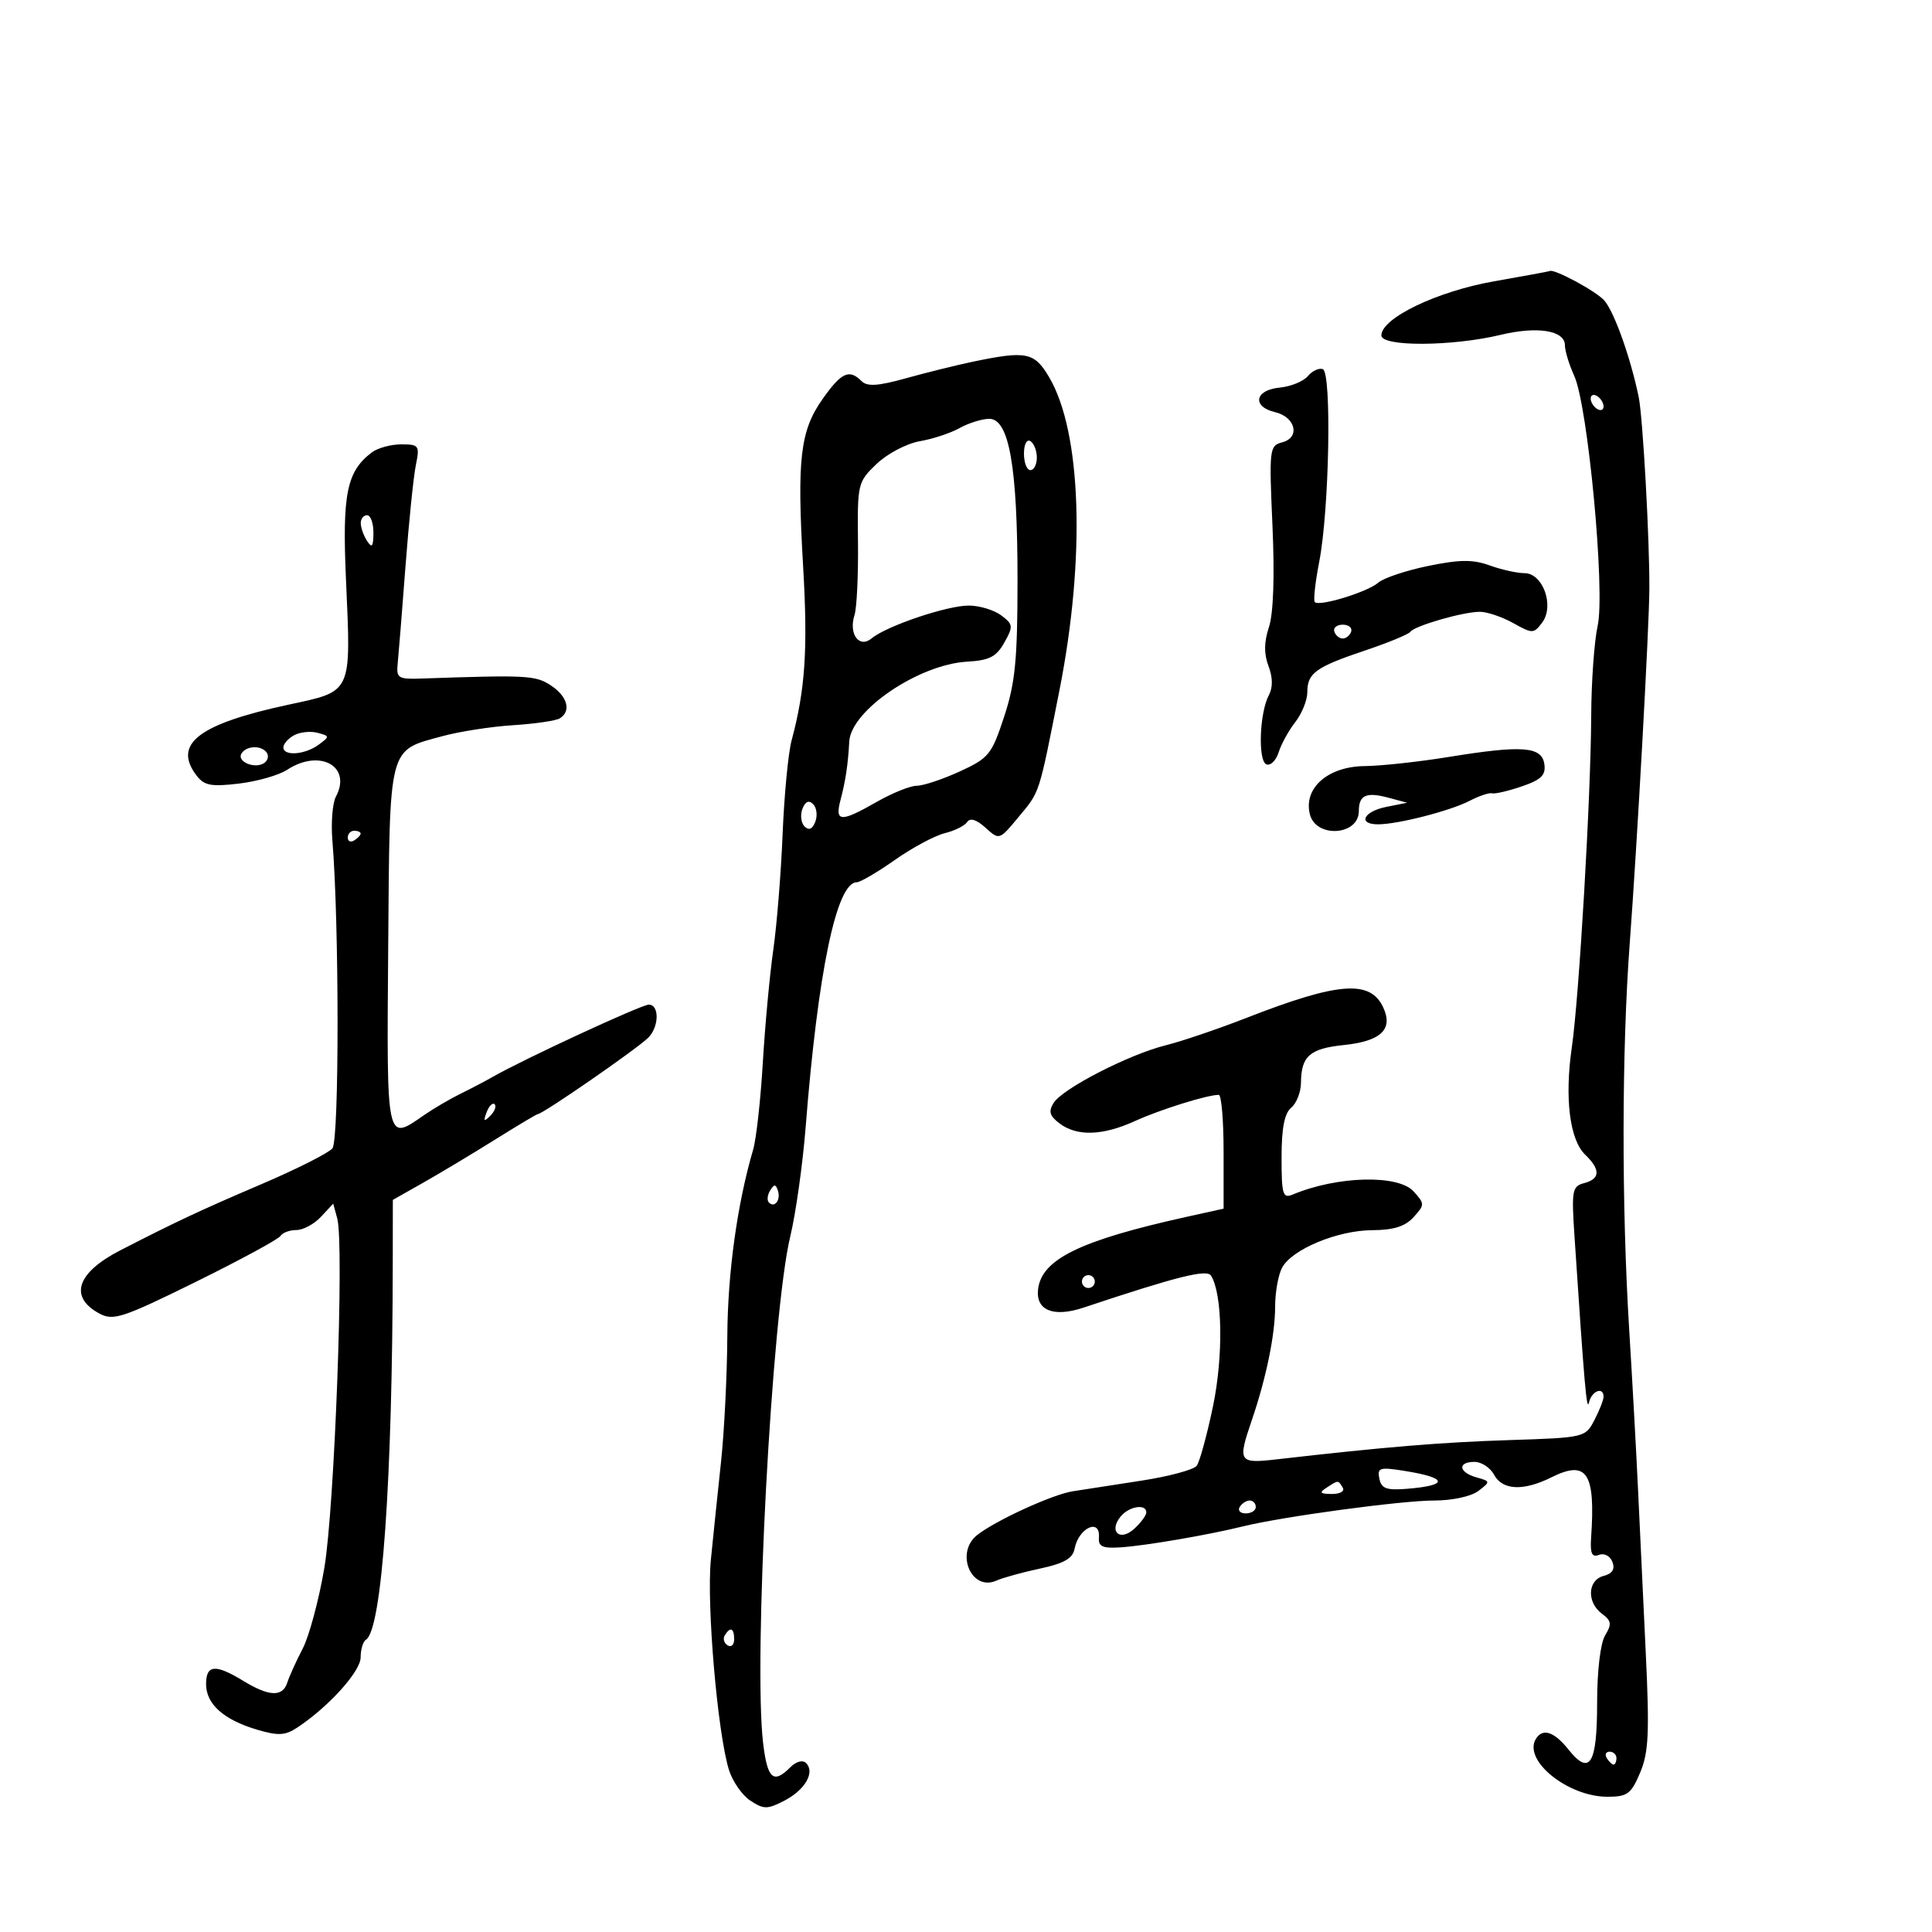 <svg xmlns="http://www.w3.org/2000/svg" width="300" height="300" viewBox="0 0 300 300" version="1.1">
	<path d="M 232 43.681 C 223.154 45.238, 214.500 49.393, 214.500 52.085 C 214.500 53.857, 225.482 53.804, 233.021 51.995 C 238.754 50.620, 243 51.310, 243 53.618 C 243 54.487, 243.649 56.616, 244.441 58.349 C 246.579 63.021, 249.278 91.788, 248.084 97.172 C 247.556 99.552, 247.105 105.840, 247.082 111.145 C 247.027 123.709, 245.208 154.789, 244.066 162.680 C 242.934 170.500, 243.744 176.989, 246.138 179.289 C 248.548 181.604, 248.498 183.057, 245.987 183.714 C 244.132 184.199, 244.013 184.842, 244.479 191.870 C 246.045 215.477, 246.383 219.340, 246.747 217.750 C 247.153 215.973, 249 215.264, 249 216.886 C 249 217.373, 248.362 219.001, 247.582 220.505 C 246.178 223.211, 246.049 223.241, 234.332 223.618 C 223.764 223.958, 215.100 224.675, 198.250 226.606 C 192.323 227.285, 192.159 227.029, 194.378 220.533 C 196.615 213.983, 198 207.250, 198 202.920 C 198 200.692, 198.486 197.960, 199.081 196.849 C 200.611 193.989, 207.686 191.048, 213.095 191.022 C 216.401 191.006, 218.198 190.439, 219.500 189 C 221.247 187.070, 221.247 186.930, 219.500 185 C 217.106 182.354, 207.643 182.597, 200.750 185.482 C 199.188 186.135, 199 185.517, 199 179.729 C 199 175.185, 199.449 172.872, 200.500 172 C 201.325 171.315, 202.007 169.573, 202.015 168.128 C 202.039 164.009, 203.383 162.820, 208.626 162.279 C 214.409 161.682, 216.350 159.863, 214.811 156.485 C 212.811 152.095, 207.883 152.463, 193.500 158.075 C 189.100 159.792, 183.475 161.700, 181 162.316 C 175.311 163.731, 165.022 169.018, 163.615 171.249 C 162.778 172.576, 162.975 173.272, 164.522 174.441 C 167.235 176.492, 171.225 176.364, 176.261 174.065 C 180.135 172.297, 187.423 170.019, 189.250 170.006 C 189.662 170.003, 190 173.978, 190 178.840 L 190 187.681 184.250 188.952 C 167.730 192.606, 161.738 195.528, 161.192 200.196 C 160.807 203.481, 163.582 204.602, 168.246 203.048 C 182.816 198.191, 187.408 197.042, 188.055 198.089 C 189.835 200.968, 189.975 210.580, 188.352 218.371 C 187.420 222.842, 186.283 226.999, 185.823 227.610 C 185.364 228.220, 181.503 229.257, 177.244 229.915 C 172.985 230.572, 168.184 231.315, 166.576 231.565 C 163.446 232.052, 154.634 236.082, 151.750 238.347 C 148.251 241.094, 150.824 247.193, 154.737 245.429 C 155.707 244.992, 158.747 244.154, 161.492 243.567 C 165.221 242.770, 166.579 241.994, 166.858 240.500 C 167.466 237.242, 170.884 235.660, 170.639 238.750 C 170.528 240.148, 171.203 240.454, 174 240.272 C 177.857 240.021, 187.544 238.362, 193 237.018 C 199.187 235.494, 217.618 233, 222.695 233 C 225.508 233, 228.450 232.364, 229.559 231.516 C 231.460 230.064, 231.453 230.020, 229.250 229.400 C 226.479 228.620, 226.286 227, 228.965 227 C 230.045 227, 231.411 227.900, 232 229 C 233.292 231.415, 236.560 231.565, 240.885 229.408 C 246.424 226.644, 247.761 228.665, 247.067 238.749 C 246.897 241.228, 247.187 241.866, 248.293 241.441 C 249.106 241.129, 250.020 241.609, 250.375 242.535 C 250.808 243.663, 250.375 244.351, 249.004 244.709 C 246.512 245.361, 246.363 248.807, 248.750 250.579 C 250.221 251.671, 250.301 252.204, 249.250 253.926 C 248.510 255.138, 248 259.422, 248 264.427 C 248 273.966, 246.861 275.817, 243.547 271.661 C 241.330 268.881, 239.551 268.299, 238.494 270.009 C 236.440 273.333, 243.444 279, 249.608 279 C 252.698 279, 253.285 278.566, 254.682 275.250 C 256.006 272.108, 256.146 269.067, 255.546 256.500 C 255.152 248.250, 254.609 236.775, 254.339 231 C 254.069 225.225, 253.458 214.200, 252.983 206.500 C 251.788 187.172, 251.820 163.153, 253.062 146.500 C 254.227 130.882, 256.068 97.667, 256.111 91.500 C 256.164 83.901, 255.100 64.730, 254.452 61.620 C 253.172 55.476, 250.674 48.468, 249.121 46.667 C 247.884 45.233, 241.234 41.652, 240.628 42.093 C 240.558 42.144, 236.675 42.859, 232 43.681 M 151 56.179 C 148.525 56.696, 143.898 57.842, 140.718 58.727 C 136.309 59.954, 134.659 60.059, 133.768 59.168 C 131.866 57.266, 130.655 57.824, 127.742 61.943 C 124.240 66.894, 123.733 71.253, 124.711 88 C 125.460 100.814, 125.044 107.067, 122.913 115 C 122.397 116.925, 121.772 123.450, 121.525 129.500 C 121.279 135.550, 120.626 143.650, 120.075 147.500 C 119.523 151.350, 118.793 159.225, 118.451 165 C 118.110 170.775, 117.435 176.850, 116.951 178.500 C 114.471 186.965, 112.995 197.629, 112.938 207.500 C 112.903 213.550, 112.463 222.325, 111.961 227 C 111.458 231.675, 110.748 238.511, 110.383 242.192 C 109.699 249.089, 111.403 268.972, 113.176 274.785 C 113.728 276.592, 115.229 278.759, 116.513 279.601 C 118.608 280.973, 119.151 280.973, 121.803 279.602 C 125.012 277.943, 126.596 275.196, 125.168 273.768 C 124.639 273.239, 123.630 273.513, 122.707 274.436 C 120.095 277.048, 119.173 276.239, 118.506 270.750 C 116.955 257.997, 119.843 203.908, 122.710 192 C 123.571 188.425, 124.647 180.775, 125.103 175 C 127.006 150.858, 129.899 137, 133.033 137 C 133.576 137, 136.240 135.440, 138.952 133.534 C 141.665 131.627, 145.147 129.758, 146.692 129.380 C 148.236 129.001, 149.810 128.217, 150.189 127.636 C 150.633 126.954, 151.640 127.269, 153.025 128.522 C 155.168 130.462, 155.176 130.460, 158.065 126.983 C 161.534 122.806, 161.237 123.717, 164.506 107.209 C 168.579 86.642, 167.940 67.097, 162.917 58.584 C 160.609 54.672, 159.395 54.427, 151 56.179 M 203.076 58.409 C 202.402 59.220, 200.422 60.023, 198.676 60.192 C 194.832 60.565, 194.371 63.143, 197.995 63.999 C 201.178 64.750, 201.935 67.943, 199.105 68.683 C 197.114 69.203, 197.057 69.695, 197.588 81.633 C 197.938 89.484, 197.737 95.268, 197.041 97.377 C 196.272 99.705, 196.251 101.530, 196.970 103.421 C 197.642 105.190, 197.664 106.759, 197.032 107.939 C 195.565 110.682, 195.307 118.216, 196.665 118.697 C 197.306 118.924, 198.155 118.073, 198.553 116.805 C 198.950 115.537, 200.113 113.427, 201.138 112.115 C 202.162 110.803, 203 108.721, 203 107.488 C 203 104.516, 204.282 103.591, 211.999 100.996 C 215.574 99.794, 218.724 98.494, 218.999 98.107 C 219.666 97.169, 227.197 95, 229.785 95 C 230.914 95, 233.247 95.788, 234.969 96.750 C 237.967 98.426, 238.157 98.422, 239.469 96.669 C 241.406 94.080, 239.587 89, 236.723 89 C 235.579 89, 233.148 88.460, 231.322 87.800 C 228.712 86.856, 226.667 86.874, 221.751 87.883 C 218.313 88.590, 214.825 89.760, 214 90.484 C 212.357 91.926, 204.883 94.216, 204.164 93.498 C 203.918 93.251, 204.223 90.451, 204.842 87.275 C 206.412 79.219, 206.811 57.804, 205.400 57.315 C 204.795 57.105, 203.749 57.597, 203.076 58.409 M 247 61.882 C 247 62.432, 247.450 63.160, 248 63.500 C 248.550 63.840, 249 63.668, 249 63.118 C 249 62.568, 248.550 61.840, 248 61.500 C 247.450 61.160, 247 61.332, 247 61.882 M 149 66.474 C 147.625 67.246, 144.843 68.164, 142.818 68.515 C 140.794 68.866, 137.783 70.446, 136.129 72.027 C 133.188 74.838, 133.124 75.107, 133.227 84.201 C 133.285 89.315, 133.043 94.400, 132.689 95.500 C 131.741 98.447, 133.414 100.731, 135.346 99.128 C 137.691 97.182, 147.153 93.997, 150.486 94.032 C 152.144 94.049, 154.394 94.739, 155.487 95.565 C 157.328 96.957, 157.362 97.264, 155.950 99.783 C 154.713 101.988, 153.629 102.545, 150.194 102.740 C 142.670 103.166, 132.136 110.302, 131.872 115.151 C 131.678 118.734, 131.303 121.230, 130.508 124.250 C 129.606 127.673, 130.542 127.717, 136.148 124.512 C 138.542 123.144, 141.336 122.019, 142.358 122.012 C 143.380 122.005, 146.386 121.005, 149.037 119.789 C 153.547 117.720, 153.991 117.171, 155.929 111.268 C 157.649 106.028, 158 102.431, 158 90.055 C 158 72.405, 156.688 64.982, 153.578 65.035 C 152.435 65.055, 150.375 65.702, 149 66.474 M 159 70.441 C 159 71.848, 159.450 73, 160 73 C 160.550 73, 161 72.127, 161 71.059 C 161 69.991, 160.550 68.840, 160 68.500 C 159.433 68.149, 159 68.990, 159 70.441 M 57.734 70.250 C 53.838 73.205, 53.131 76.681, 53.723 89.982 C 54.517 107.830, 54.770 107.279, 44.791 109.423 C 30.839 112.422, 26.806 115.517, 30.497 120.393 C 31.701 121.984, 32.755 122.189, 37.092 121.676 C 39.930 121.339, 43.305 120.375, 44.591 119.532 C 49.659 116.212, 54.682 118.988, 52.154 123.712 C 51.628 124.696, 51.384 127.750, 51.612 130.500 C 52.681 143.429, 52.686 177.038, 51.619 178.315 C 51.003 179.051, 46 181.573, 40.500 183.919 C 31.281 187.851, 27.326 189.705, 18.694 194.142 C 11.897 197.636, 10.661 201.410, 15.470 203.984 C 17.598 205.123, 19.092 204.629, 30.407 199.046 C 37.322 195.634, 43.236 192.428, 43.549 191.921 C 43.862 191.415, 44.974 191, 46.020 191 C 47.066 191, 48.781 190.078, 49.831 188.951 L 51.741 186.901 52.368 189.201 C 53.468 193.233, 51.954 234.122, 50.358 243.500 C 49.515 248.450, 48.004 254.075, 47.001 256 C 45.997 257.925, 44.926 260.288, 44.619 261.250 C 43.892 263.538, 41.807 263.463, 37.774 261.004 C 33.432 258.356, 32 258.482, 32 261.510 C 32 264.611, 34.738 267.054, 39.934 268.588 C 43.221 269.559, 44.292 269.498, 46.199 268.230 C 51.073 264.991, 56 259.525, 56 257.356 C 56 256.125, 56.373 254.887, 56.829 254.606 C 59.305 253.075, 60.948 229.895, 60.988 195.909 L 61 186.318 65.750 183.629 C 68.362 182.151, 73.358 179.154, 76.850 176.970 C 80.343 174.787, 83.335 173, 83.500 173 C 84.263 173, 98.585 163.105, 100.611 161.179 C 102.343 159.530, 102.434 156, 100.743 156 C 99.601 156, 81.306 164.469, 76.500 167.222 C 75.400 167.852, 73.150 169.031, 71.500 169.842 C 69.850 170.653, 67.306 172.145, 65.846 173.158 C 59.942 177.255, 60.039 177.710, 60.280 147.036 C 60.529 115.362, 60.202 116.630, 68.735 114.302 C 71.356 113.587, 76.277 112.825, 79.671 112.609 C 83.065 112.393, 86.327 111.916, 86.921 111.549 C 88.744 110.422, 88.124 108.127, 85.536 106.432 C 83.146 104.865, 81.867 104.797, 65.500 105.362 C 61.801 105.490, 61.519 105.312, 61.756 103 C 61.896 101.625, 62.438 94.875, 62.959 88 C 63.480 81.125, 64.204 74.037, 64.567 72.250 C 65.192 69.174, 65.070 69, 62.305 69 C 60.697 69, 58.641 69.563, 57.734 70.250 M 56.015 81.250 C 56.024 81.938, 56.467 83.175, 57 84 C 57.755 85.169, 57.973 84.893, 57.985 82.750 C 57.993 81.237, 57.550 80, 57 80 C 56.450 80, 56.007 80.563, 56.015 81.250 M 207.192 98.075 C 207.389 98.666, 207.978 99.150, 208.500 99.150 C 209.022 99.150, 209.611 98.666, 209.808 98.075 C 210.005 97.484, 209.417 97, 208.500 97 C 207.583 97, 206.995 97.484, 207.192 98.075 M 45.642 114.180 C 44.739 114.686, 44 115.527, 44 116.050 C 44 117.447, 47.336 117.206, 49.457 115.655 C 51.227 114.361, 51.221 114.291, 49.290 113.786 C 48.187 113.498, 46.545 113.675, 45.642 114.180 M 37.496 117.007 C 36.736 118.236, 39.488 119.434, 40.968 118.520 C 41.554 118.158, 41.774 117.443, 41.457 116.931 C 40.694 115.696, 38.277 115.742, 37.496 117.007 M 225 117.534 C 220.325 118.294, 214.441 118.934, 211.924 118.958 C 206.198 119.011, 202.374 122.368, 203.397 126.445 C 204.336 130.187, 211 129.755, 211 125.952 C 211 123.460, 212.138 122.942, 215.586 123.866 L 218.500 124.647 215.250 125.298 C 211.711 126.008, 210.778 128, 213.986 128 C 217.054 128, 225.199 125.911, 228.189 124.357 C 229.668 123.588, 231.243 123.061, 231.689 123.185 C 232.135 123.309, 234.213 122.824, 236.307 122.109 C 239.330 121.075, 240.051 120.364, 239.807 118.654 C 239.416 115.910, 236.401 115.682, 225 117.534 M 124.600 125.600 C 124.234 126.554, 124.384 127.784, 124.934 128.334 C 125.601 129.001, 126.156 128.756, 126.600 127.600 C 126.966 126.646, 126.816 125.416, 126.266 124.866 C 125.599 124.199, 125.044 124.444, 124.600 125.600 M 54 130.059 C 54 130.641, 54.450 130.840, 55 130.500 C 55.550 130.160, 56 129.684, 56 129.441 C 56 129.198, 55.550 129, 55 129 C 54.450 129, 54 129.477, 54 130.059 M 75.564 172.707 C 75.022 174.132, 75.136 174.247, 76.124 173.267 C 76.808 172.588, 77.115 171.781, 76.807 171.474 C 76.499 171.166, 75.940 171.721, 75.564 172.707 M 119.583 184.866 C 119.152 185.563, 119.070 186.403, 119.400 186.733 C 120.295 187.628, 121.271 186.312, 120.787 184.862 C 120.449 183.846, 120.213 183.846, 119.583 184.866 M 168 199 C 168 199.550, 168.450 200, 169 200 C 169.550 200, 170 199.550, 170 199 C 170 198.450, 169.550 198, 169 198 C 168.450 198, 168 198.450, 168 199 M 214.184 229.606 C 214.500 231.151, 215.299 231.440, 218.525 231.177 C 225.002 230.647, 224.827 229.476, 218.111 228.402 C 214.227 227.781, 213.836 227.901, 214.184 229.606 M 206 231 C 204.793 231.780, 204.951 231.972, 206.809 231.985 C 208.097 231.993, 208.845 231.558, 208.500 231 C 207.757 229.798, 207.861 229.798, 206 231 M 192.500 234 C 192.160 234.550, 192.584 235, 193.441 235 C 194.298 235, 195 234.550, 195 234 C 195 233.450, 194.577 233, 194.059 233 C 193.541 233, 192.840 233.450, 192.500 234 M 174.036 235.456 C 172.108 237.779, 173.859 239.438, 176.099 237.410 C 177.145 236.464, 178 235.310, 178 234.845 C 178 233.471, 175.344 233.881, 174.036 235.456 M 112.543 253.931 C 112.226 254.443, 112.425 255.144, 112.984 255.490 C 113.543 255.835, 114 255.416, 114 254.559 C 114 252.802, 113.400 252.544, 112.543 253.931 M 249.500 273 C 249.840 273.550, 250.316 274, 250.559 274 C 250.802 274, 251 273.550, 251 273 C 251 272.450, 250.523 272, 249.941 272 C 249.359 272, 249.160 272.450, 249.500 273" stroke="none" fill="black" fill-rule="evenodd"/>
</svg>
